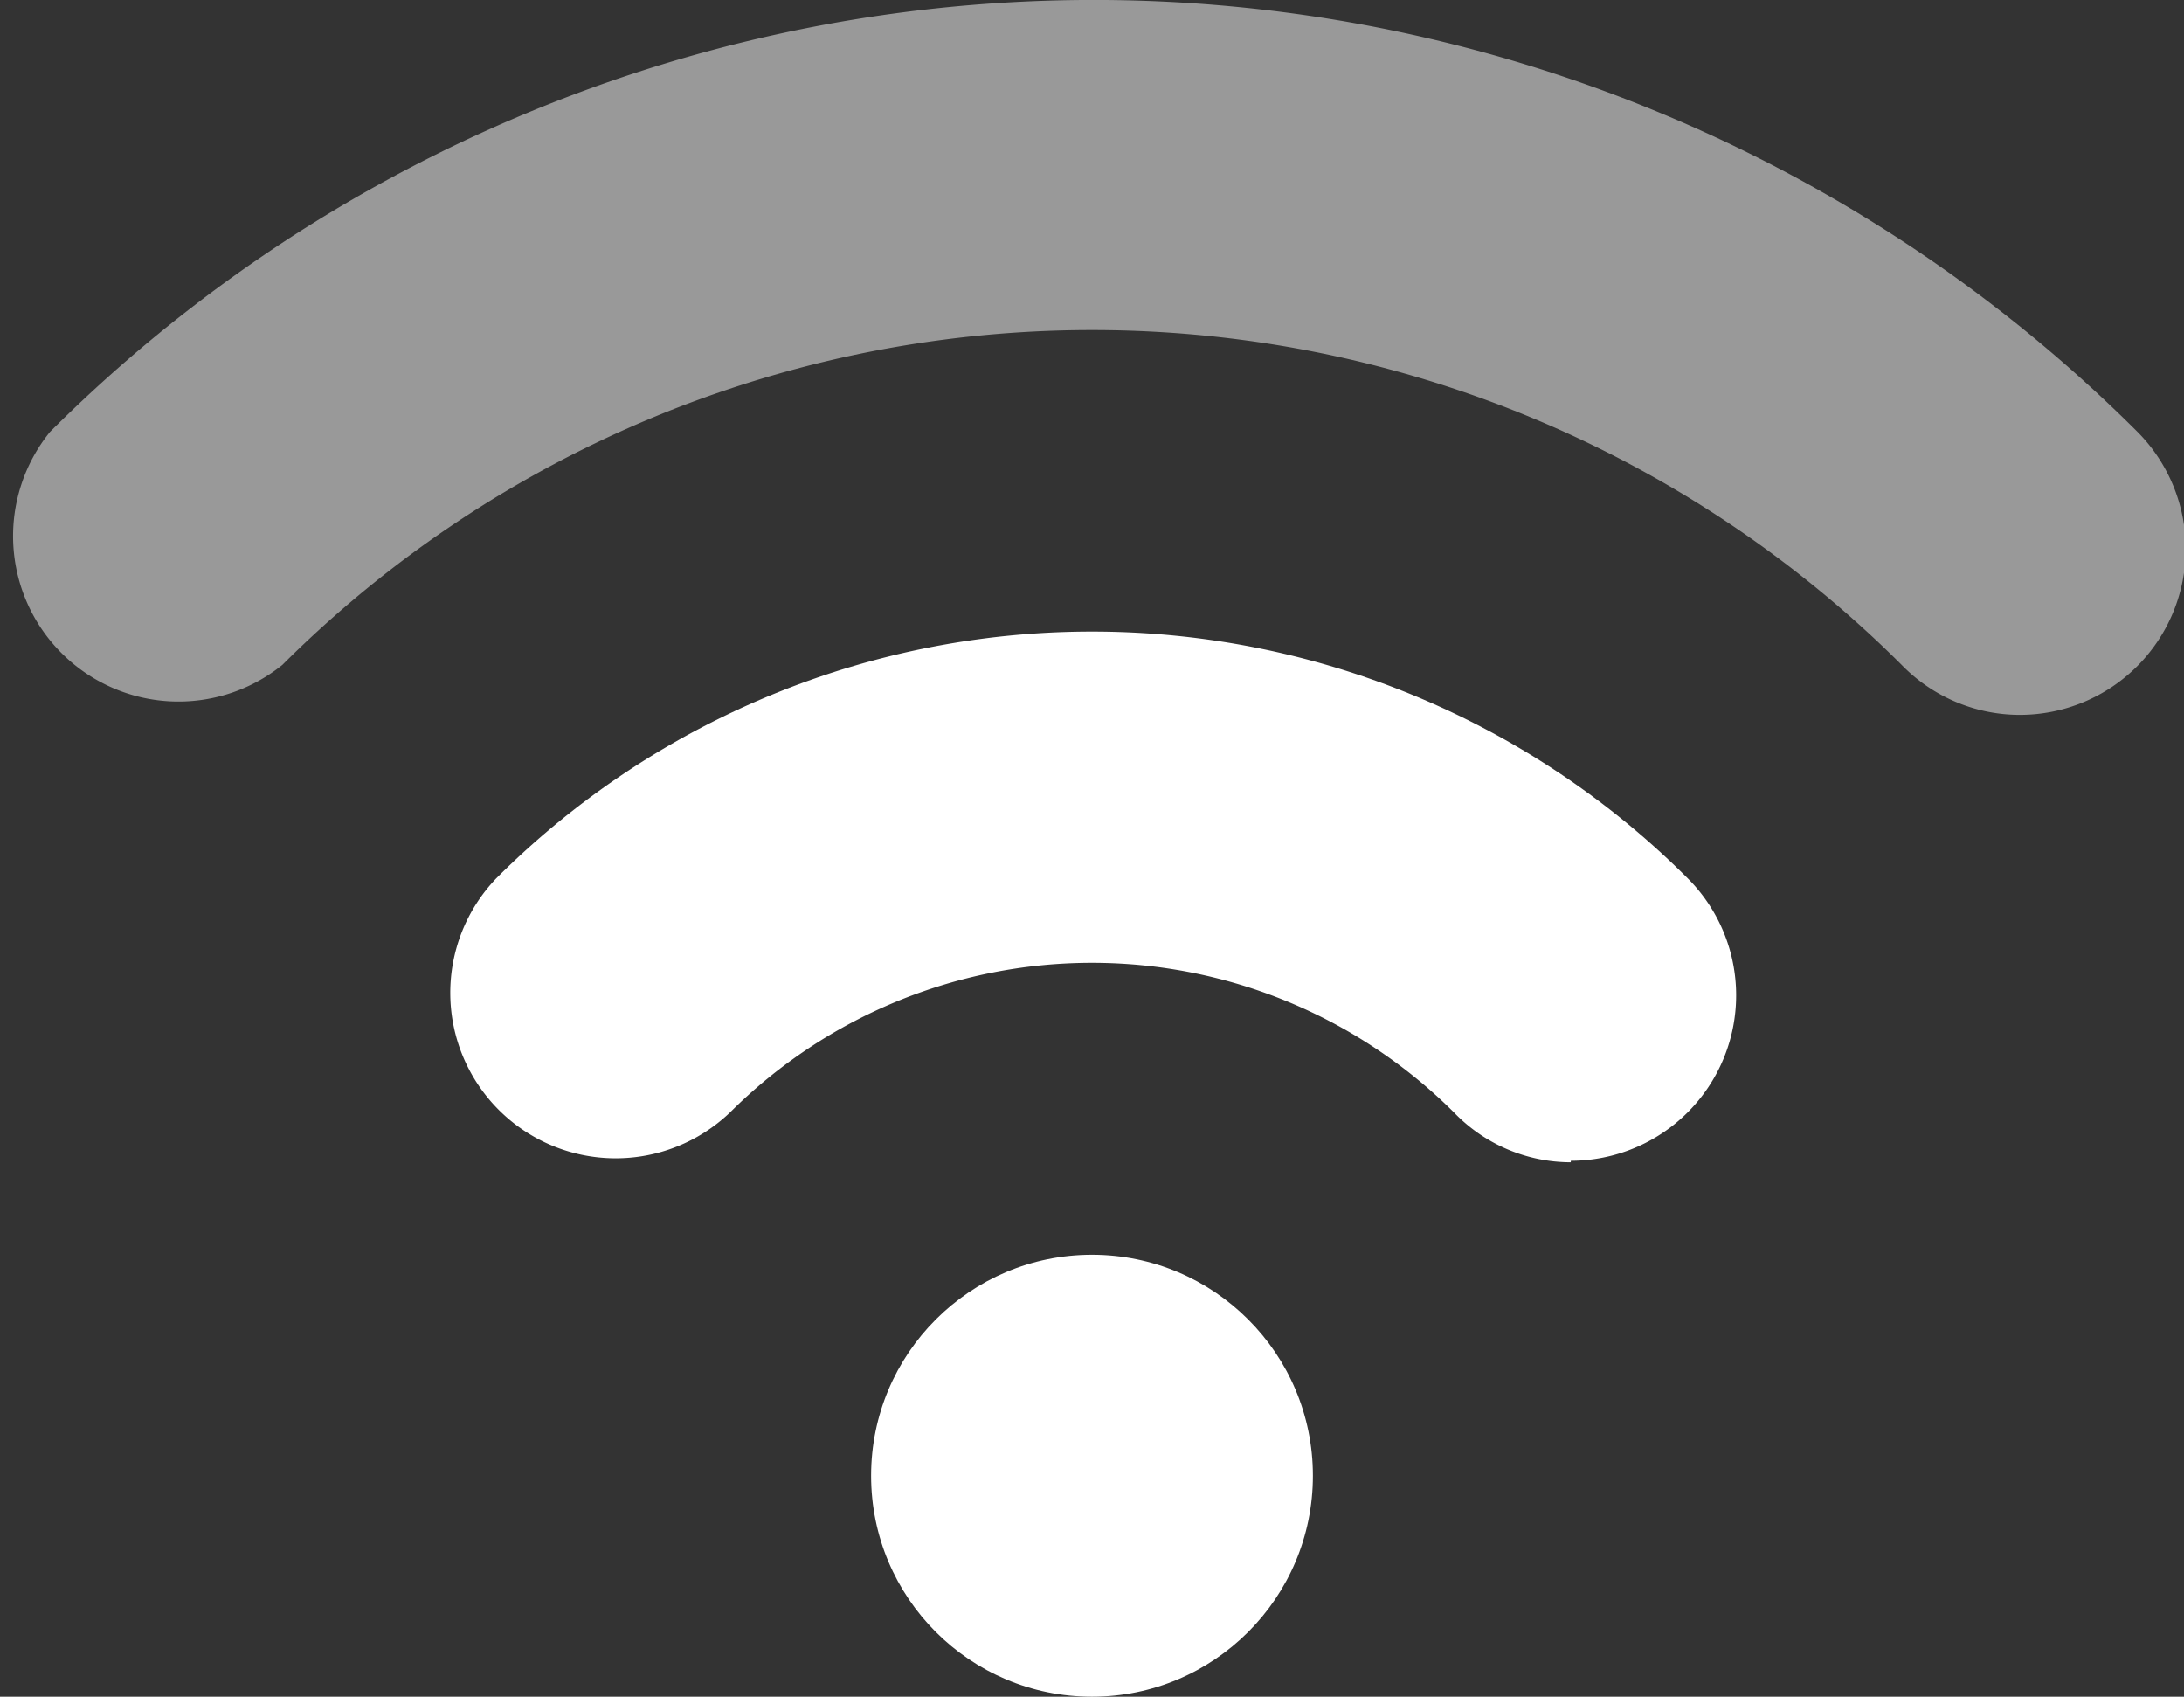 <svg class="wifi" xmlns="http://www.w3.org/2000/svg" viewBox="0 0 43.7 33.94"><rect x="0" y="0" width="43.7" height="33.94" fill="#333333" stroke="none"/><defs><style>.cls-1{opacity:0.5;}.cls-2{fill:#fff;}</style></defs><g id="Calque_2" data-name="Calque 2"><g id="Calque_3" data-name="Calque 3"><g class="cls-1"><path class="cls-2" d="M40.39,14.3a3.3,3.3,0,0,1-2.34-1,22.94,22.94,0,0,0-32.4,0A3.31,3.31,0,0,1,1,8.64a29.56,29.56,0,0,1,41.77,0,3.32,3.32,0,0,1-2.35,5.66Z"/></g><path class="cls-2" d="M31.43,23.25a3.25,3.25,0,0,1-2.34-1,10.26,10.26,0,0,0-14.48,0,3.31,3.31,0,0,1-4.68-4.68,16.86,16.86,0,0,1,23.84,0,3.31,3.31,0,0,1-2.34,5.65Z"/><circle class="cls-2" cx="21.85" cy="29.52" r="4.42"/></g></g></svg>